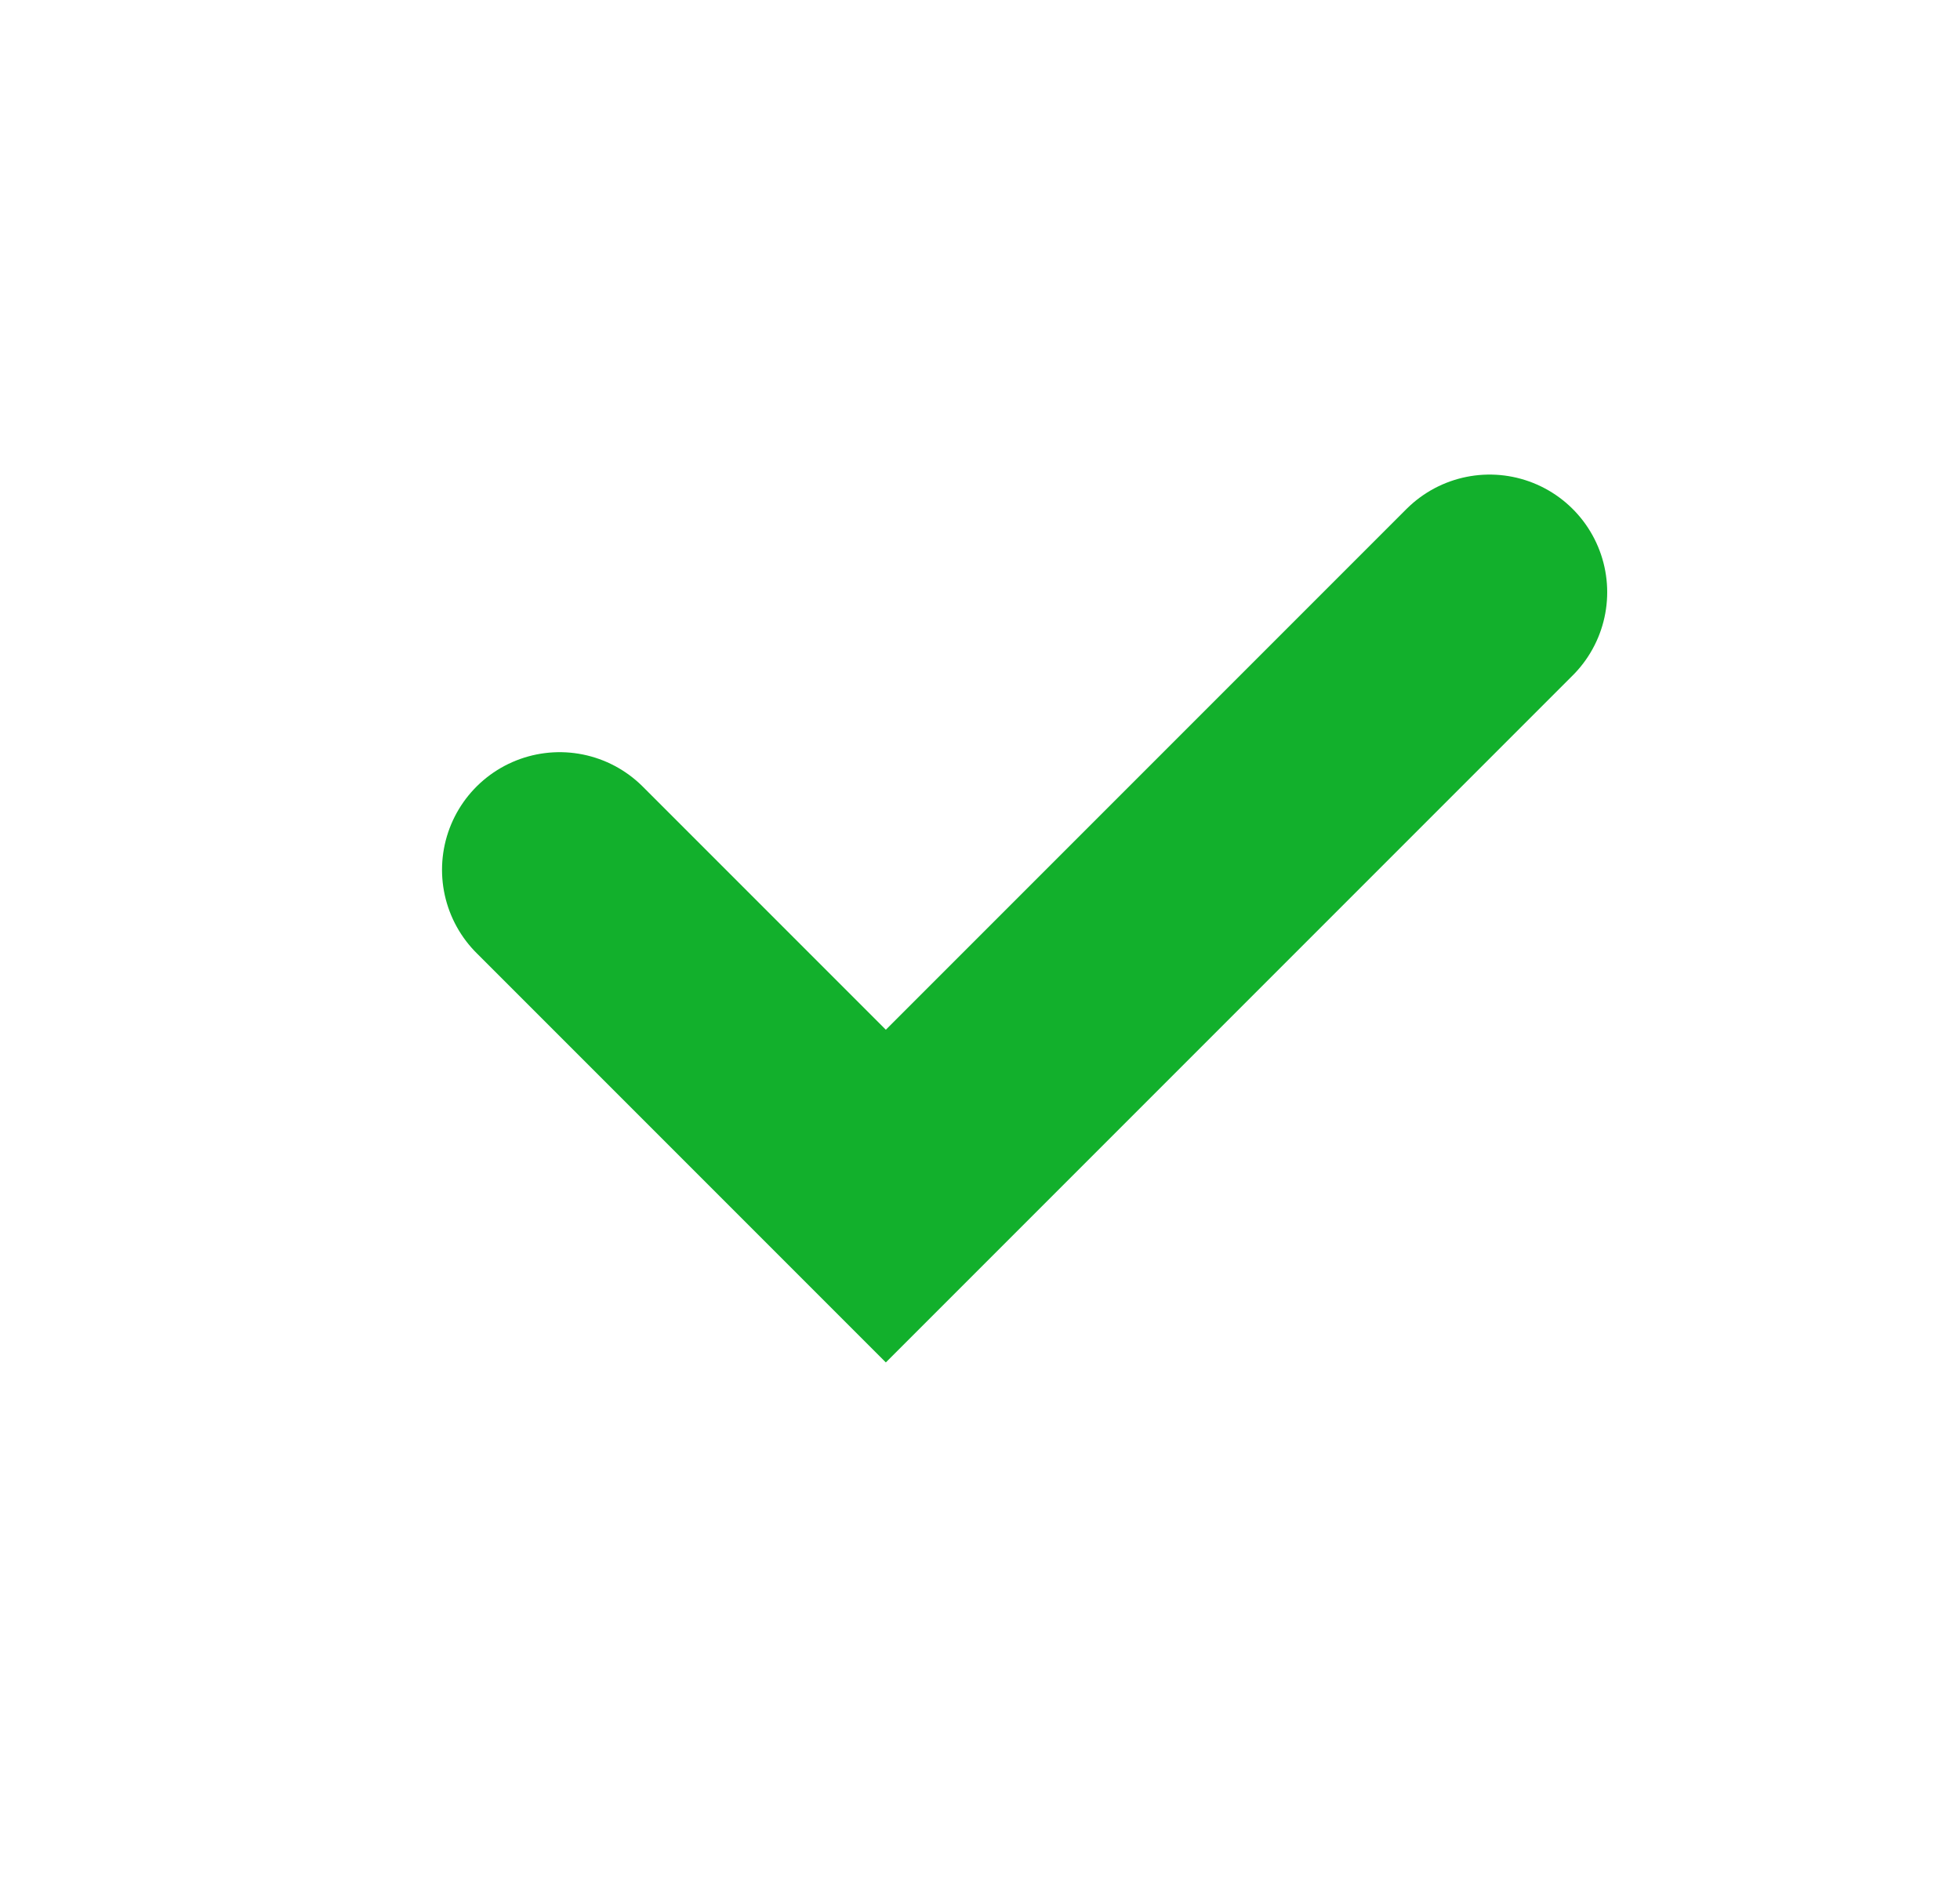 <svg width="25" height="24" viewBox="0 0 25 24" fill="none" xmlns="http://www.w3.org/2000/svg">
<path d="M7.138 11.092L11.299 15.253L19 7.552" stroke="#12B02C" stroke-width="3" stroke-linecap="round"/>
</svg>
